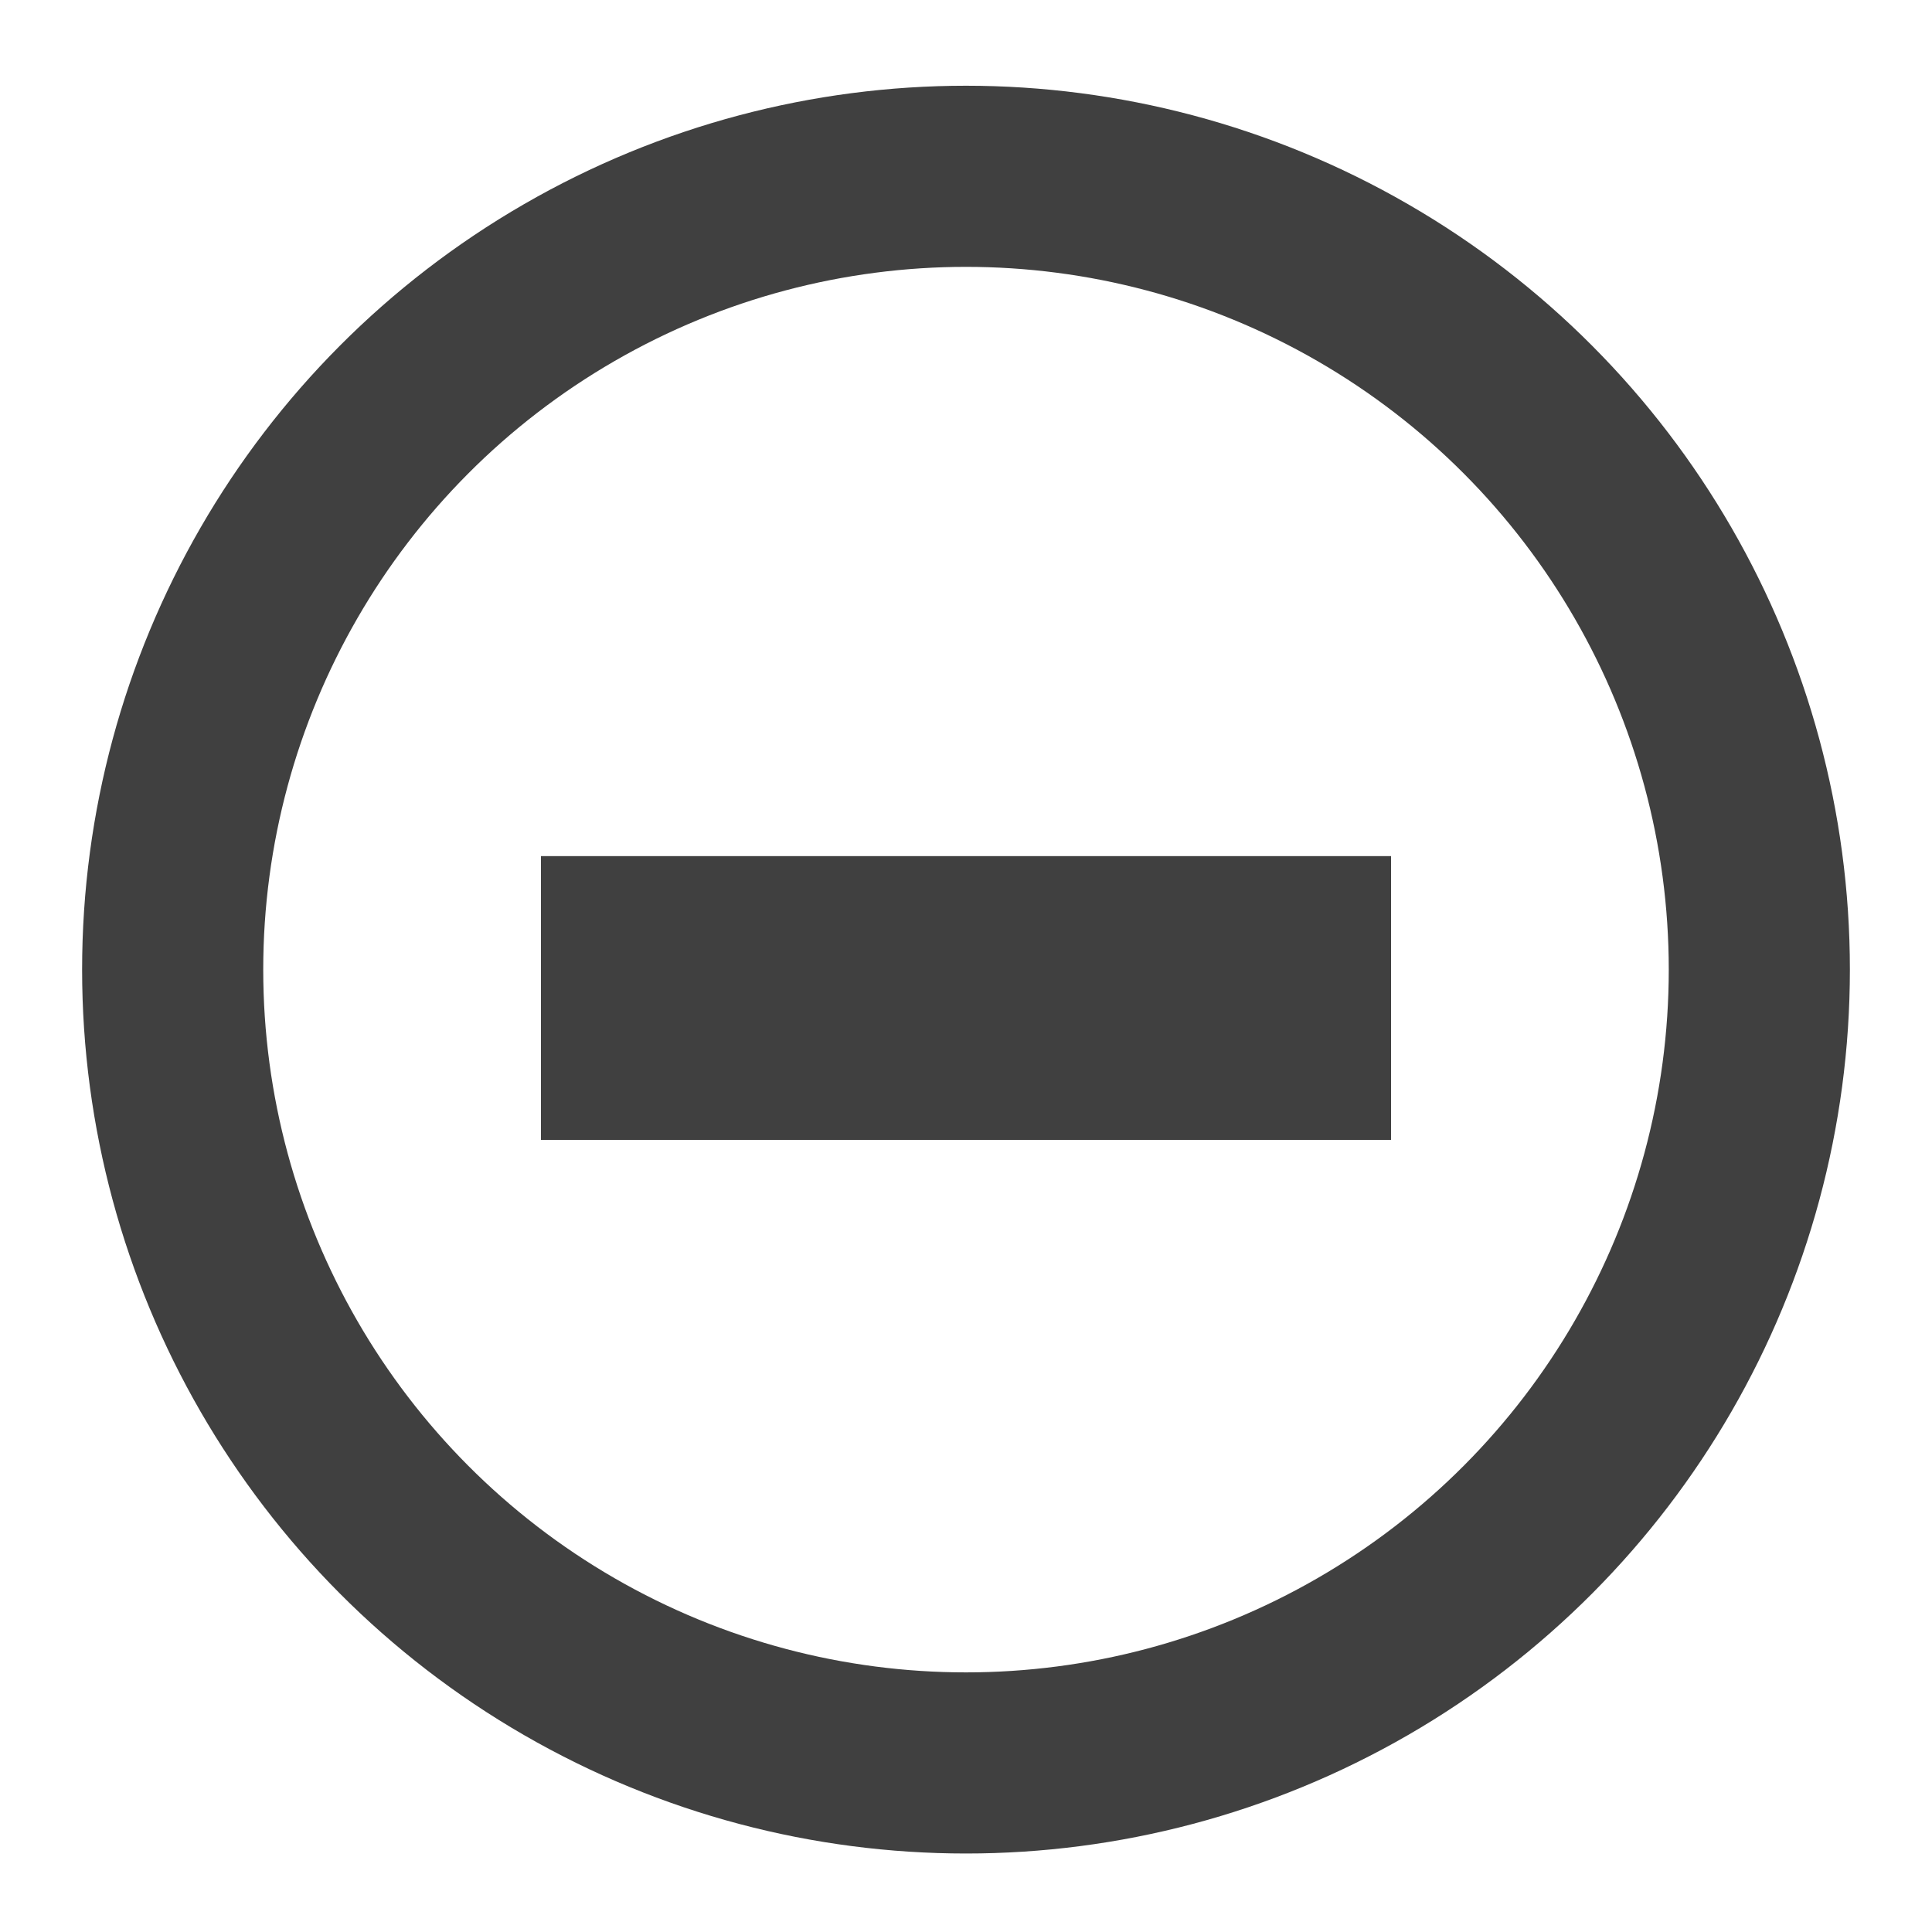 <svg id="a3304507-30f2-425d-90ae-ef001a12ab62" data-name="Layer 1" xmlns="http://www.w3.org/2000/svg" viewBox="0 0 16 16"><defs><style>.ea7a2682-586e-4a5a-8499-d868569ac52b{fill:#404040;}.\38 e7614fe-31e4-4e20-91b8-350989e40412,.c0162e97-8570-4614-ba6d-8e147b012cee{fill:none;}.c0162e97-8570-4614-ba6d-8e147b012cee{stroke:#404040;stroke-miterlimit:10;stroke-width:1.5px;}</style></defs><title>del</title><rect class="ea7a2682-586e-4a5a-8499-d868569ac52b" x="4.48" y="7.09" width="7.04" height="2.35"/><circle class="c0162e97-8570-4614-ba6d-8e147b012cee" cx="8" cy="8.03" r="6.57"/><rect class="8e7614fe-31e4-4e20-91b8-350989e40412" width="16" height="16"/></svg>